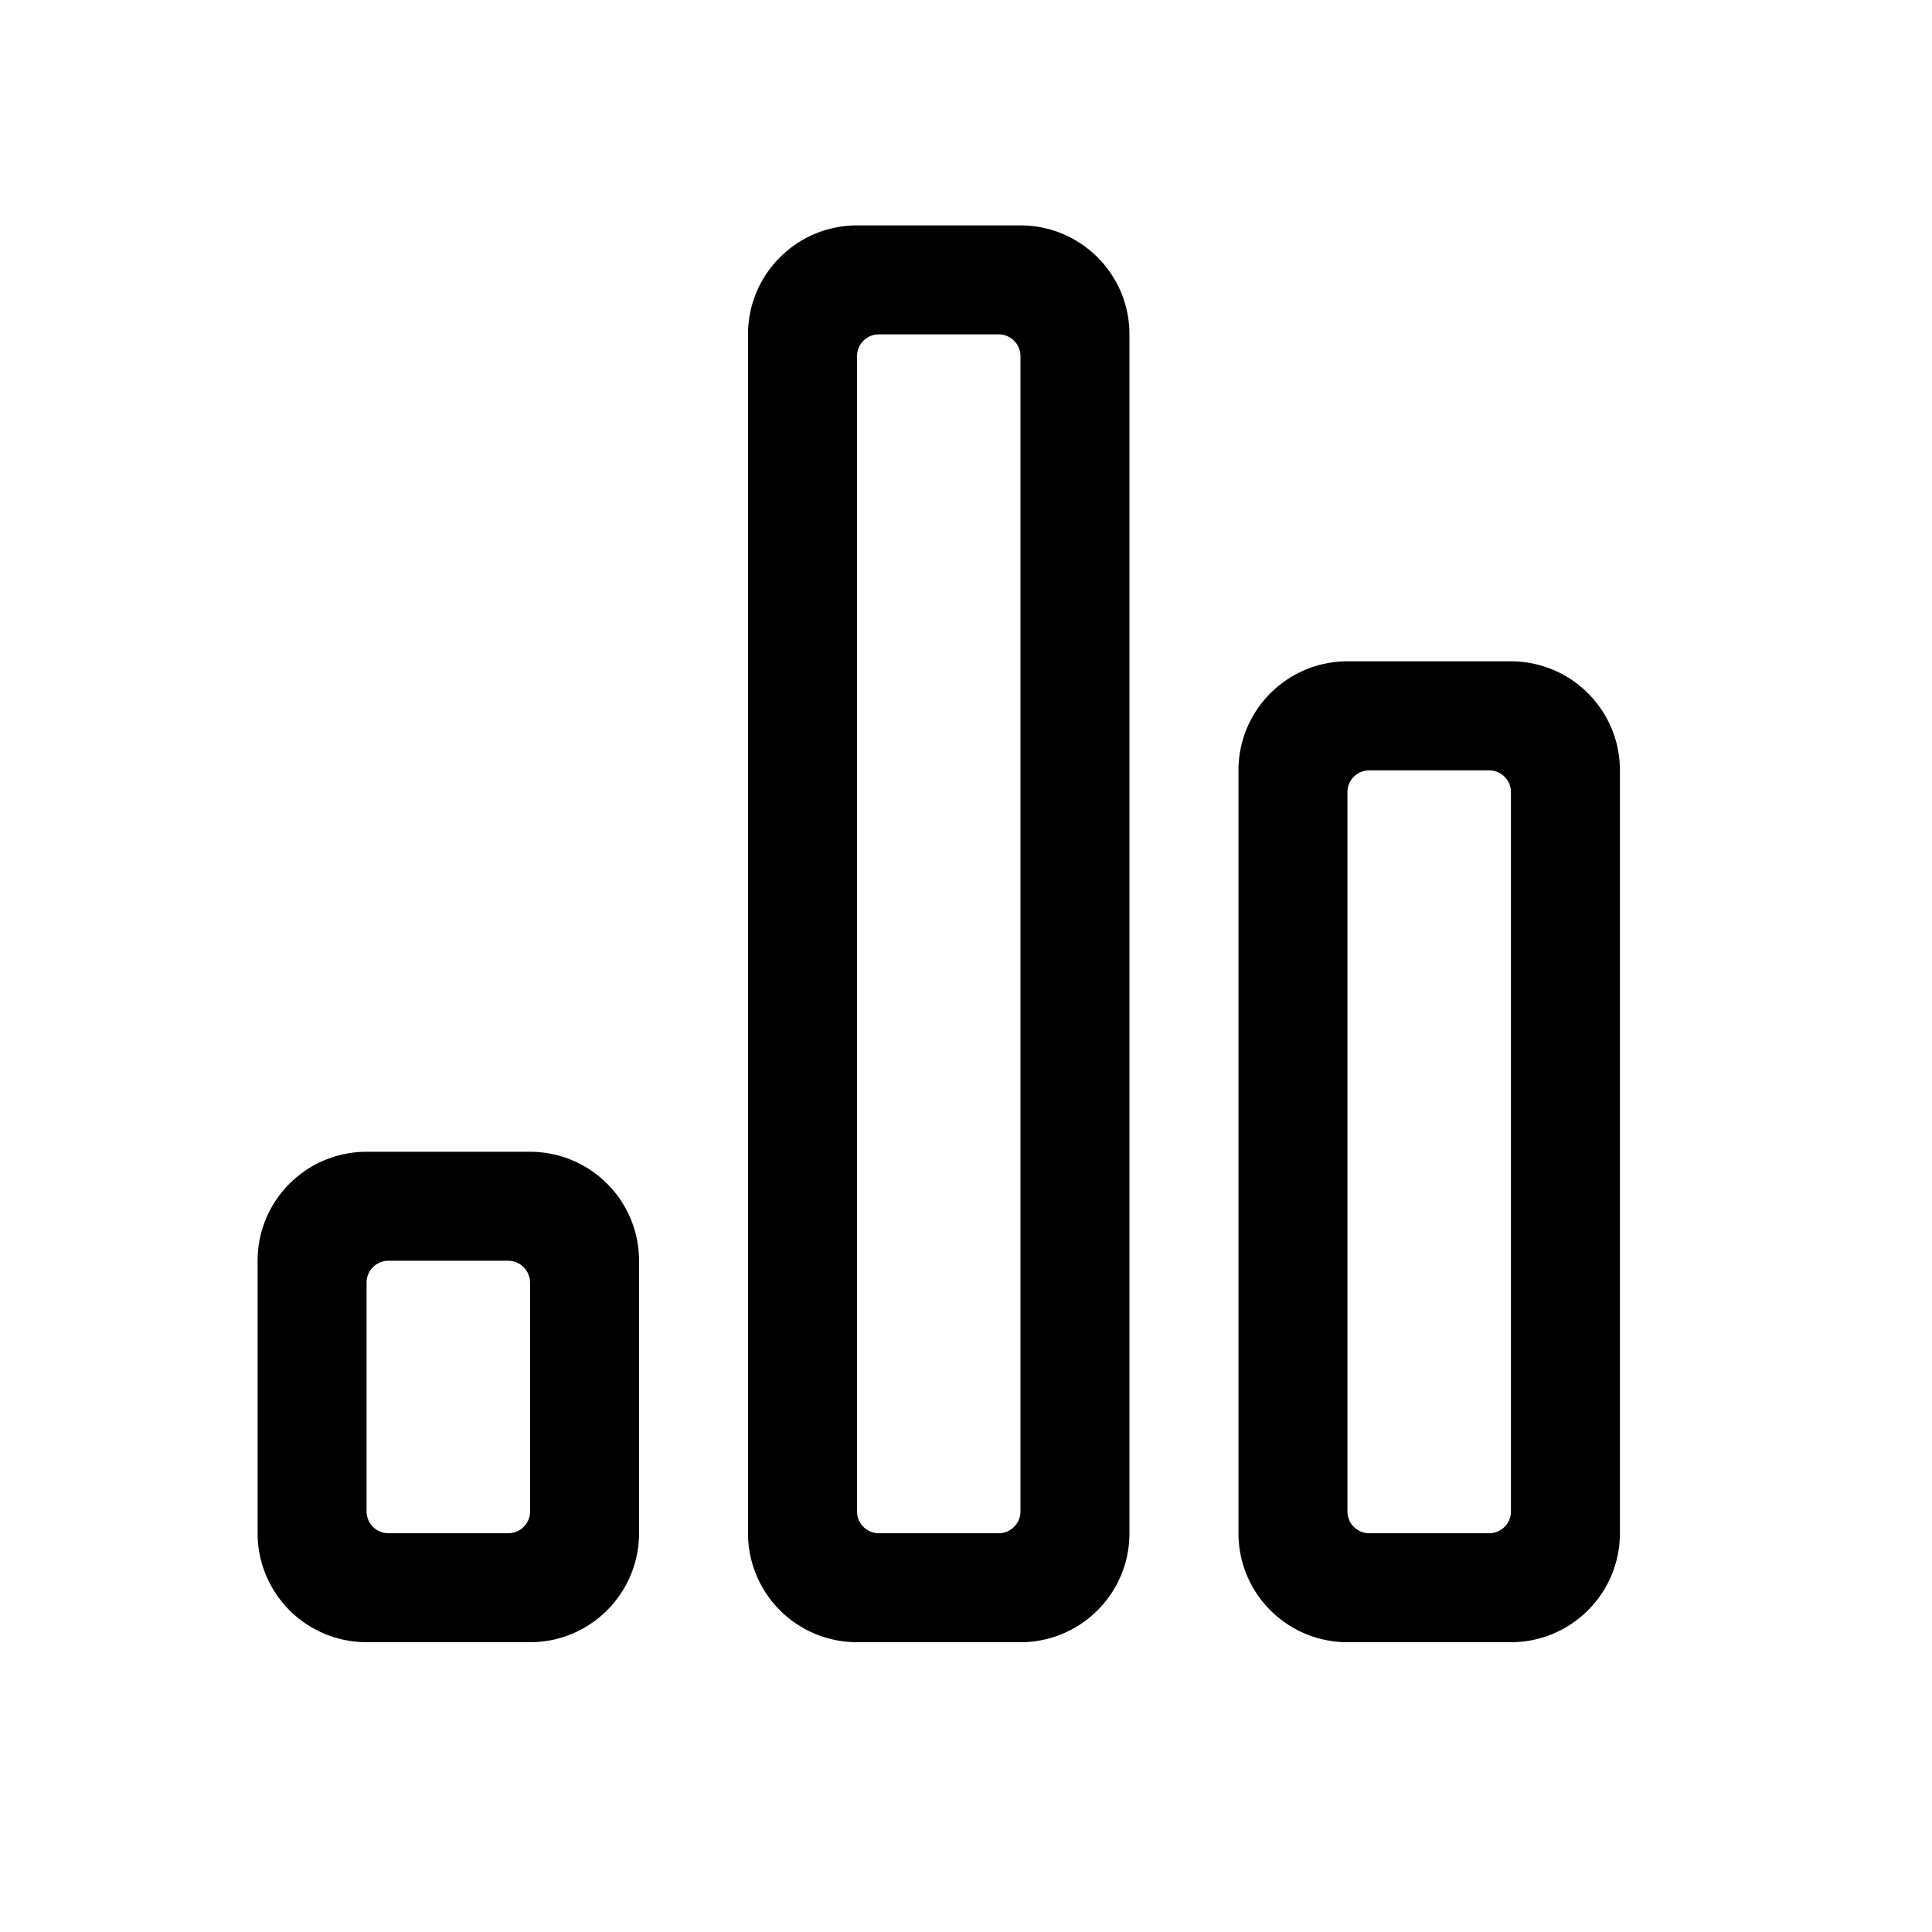 <svg xmlns="http://www.w3.org/2000/svg" fill="none" viewBox="0 0 30 30"><path fill="currentColor" fill-rule="evenodd" d="M11.615 5.192c0-.934.758-1.692 1.693-1.692h2.538c.935 0 1.692.758 1.692 1.692v18.616c0 .934-.757 1.692-1.692 1.692h-2.538a1.692 1.692 0 0 1-1.693-1.692V5.192Zm4.231.339a.339.339 0 0 0-.338-.339h-1.862a.339.339 0 0 0-.338.339v17.938c0 .187.151.339.338.339h1.862a.339.339 0 0 0 .338-.339V5.531ZM4 19.577c0-.935.758-1.692 1.692-1.692h2.539c.934 0 1.692.757 1.692 1.692v4.23c0 .935-.758 1.693-1.692 1.693H5.692A1.692 1.692 0 0 1 4 23.808v-4.231Zm4.23.338a.339.339 0 0 0-.338-.338H6.031a.339.339 0 0 0-.339.338v3.554a.34.34 0 0 0 .339.339h1.861a.338.338 0 0 0 .339-.339v-3.554Zm12.693-9.646c-.934 0-1.692.758-1.692 1.693v11.846c0 .934.757 1.692 1.692 1.692h2.539c.934 0 1.692-.758 1.692-1.692V11.962c0-.935-.758-1.693-1.692-1.693h-2.539Zm2.2 1.693c.187 0 .339.151.339.338v11.17a.338.338 0 0 1-.339.338h-1.861a.338.338 0 0 1-.339-.339V12.3c0-.187.152-.338.339-.338h1.861Z" clip-rule="evenodd"/></svg>